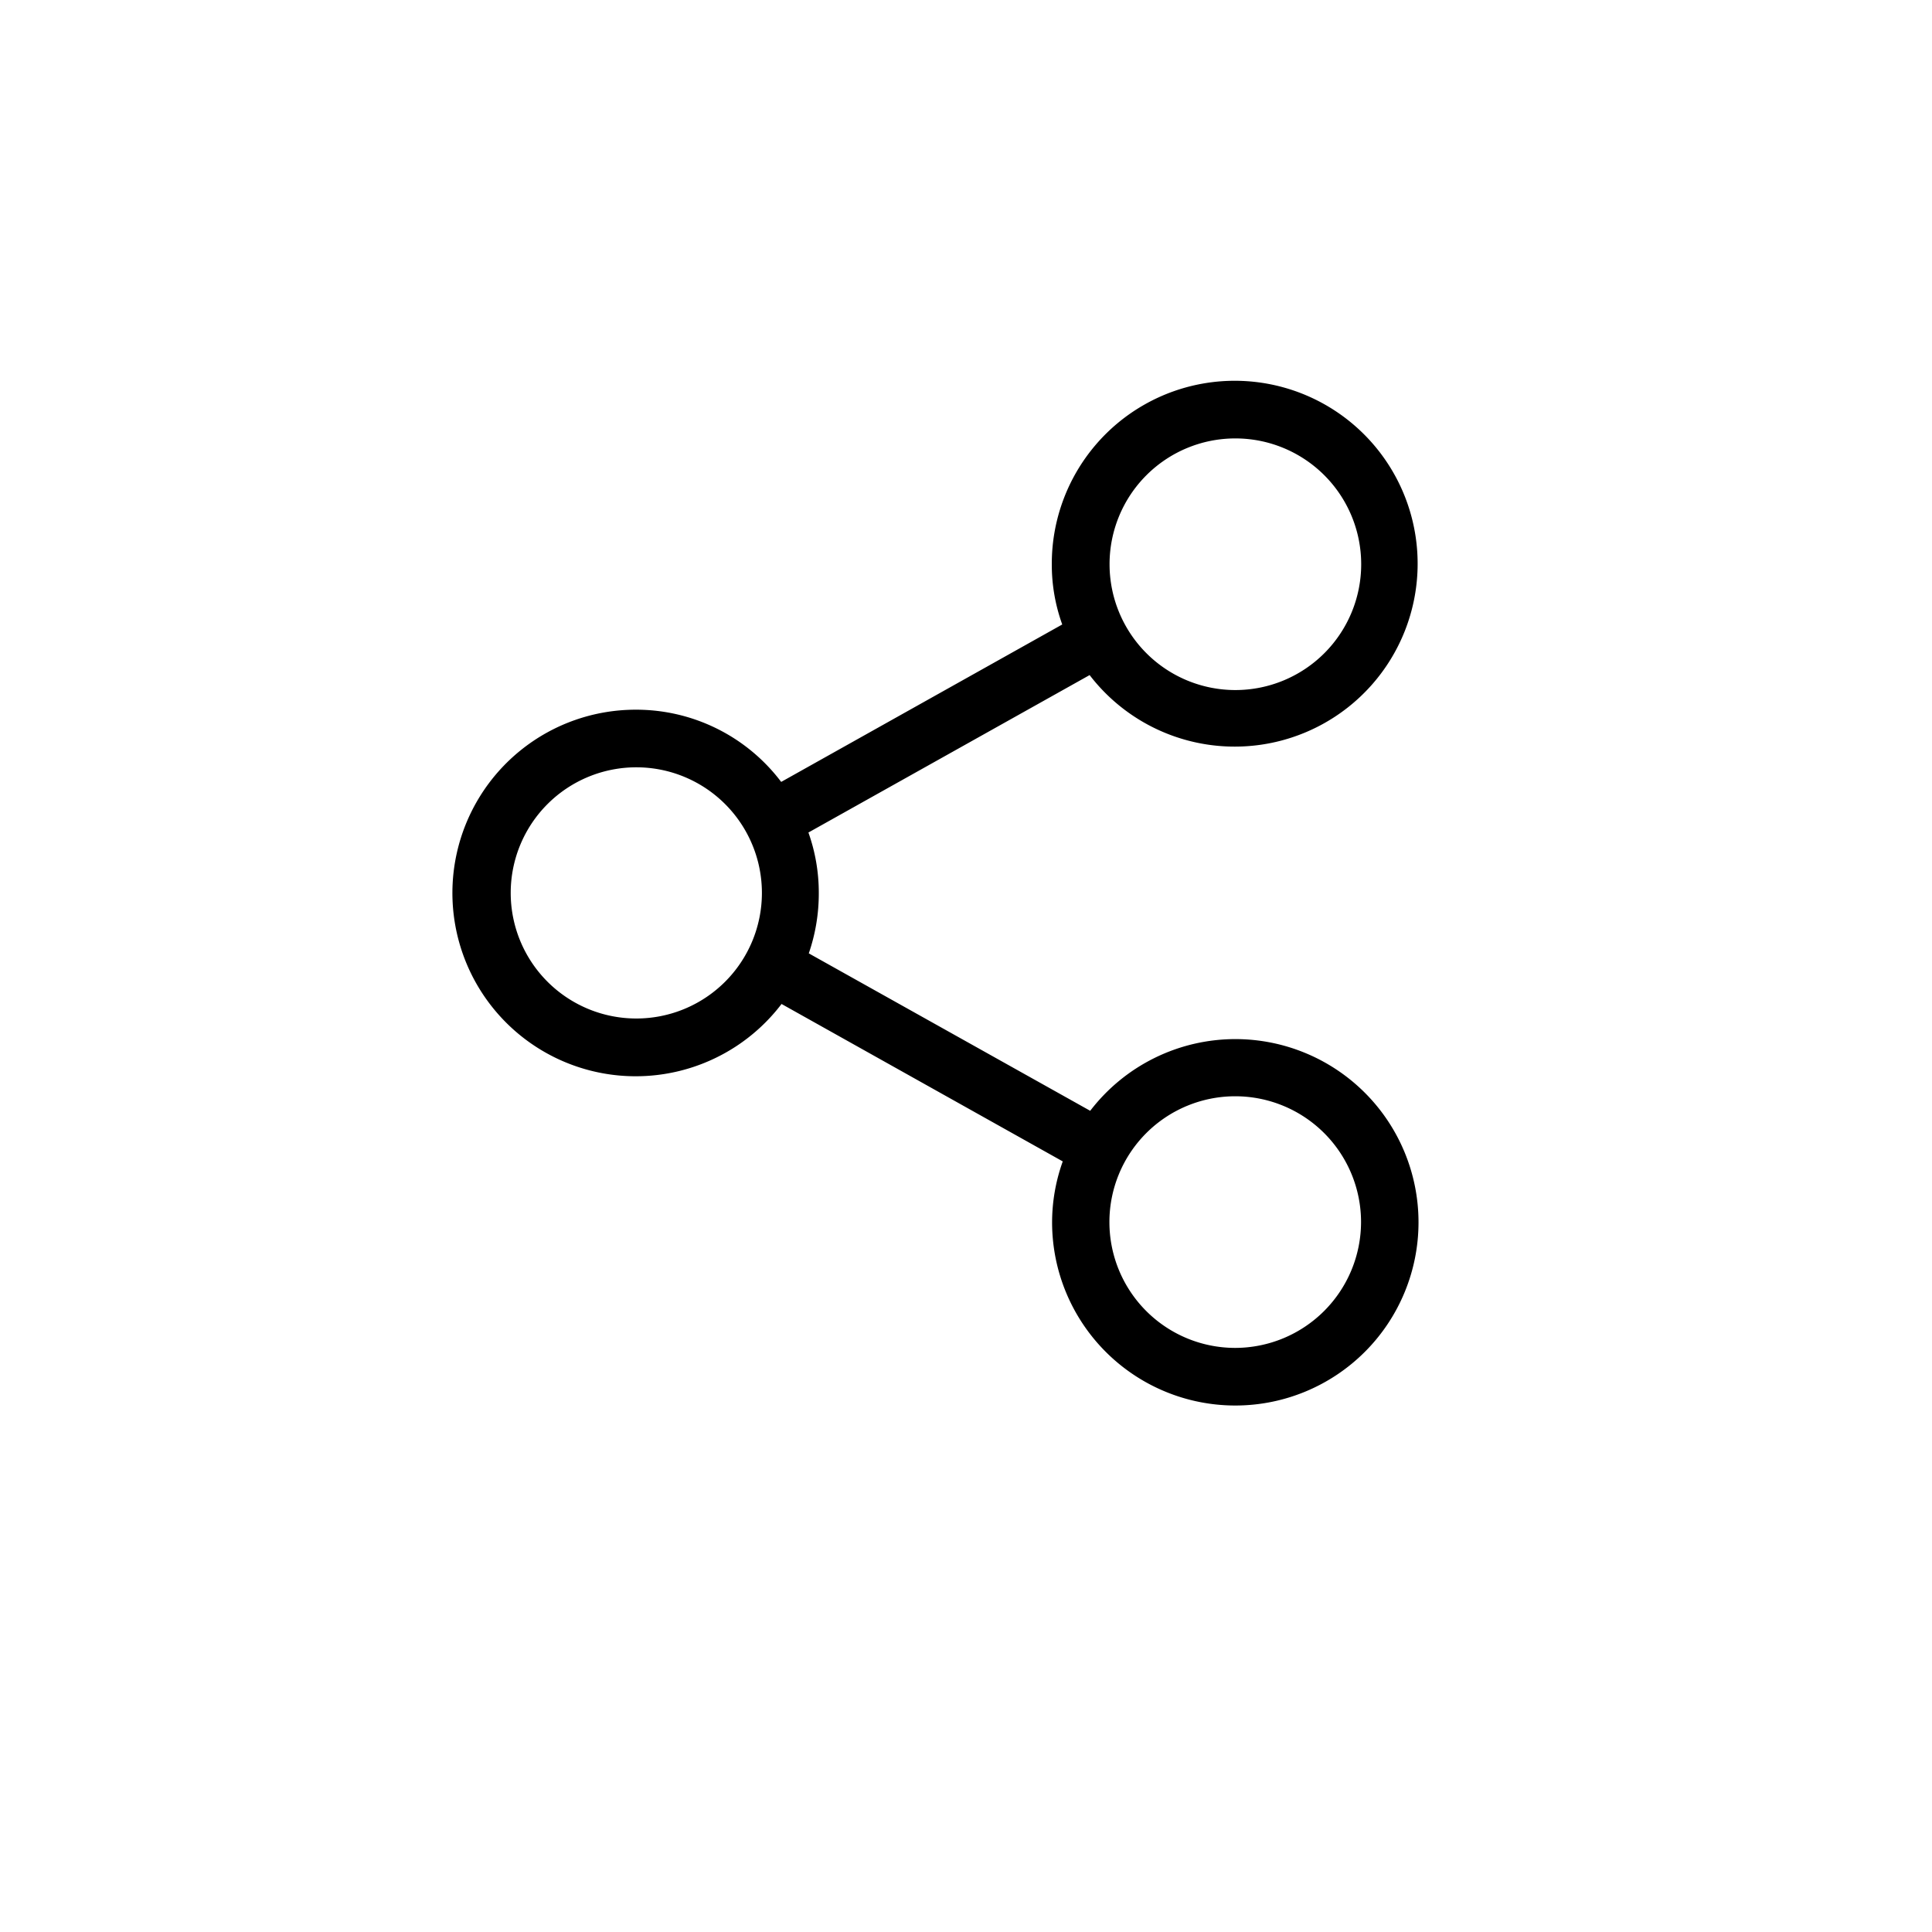 <?xml version="1.0" encoding="UTF-8"?>
<svg width="100" height="100" version="1.1" viewBox="0 0 26.458 26.458" xmlns="http://www.w3.org/2000/svg" xmlns:cc="http://creativecommons.org/ns#" xmlns:dc="http://purl.org/dc/elements/1.1/" xmlns:rdf="http://www.w3.org/1999/02/22-rdf-syntax-ns#">
 <g transform="translate(0 -270.54)">
  <rect transform="rotate(232.74)" x="-78.079" y="133.44" width="51.858" height="8.467" rx="3.704" ry="3.704" fill="#fca" stroke-width="0"/>
  <rect x="219.6" y="13.367" width="130.7" height="11.377" rx="0" ry="0" stroke-width="0"/>
  <path class="cls-65" d="m16.917 284.77a2.506 2.506 0 0 0 -1.987 0.982l-3.854-2.156a2.513 2.513 0 0 0 0.137 -0.824 2.455 2.455 0 0 0 -0.142 -0.831l3.851-2.156a2.505 2.505 0 1 0 -0.518 -1.524 2.41 2.41 0 0 0 0.143 0.831l-3.849 2.156a2.488 2.488 0 0 0 -1.991 -0.989 2.51 2.51 0 1 0 1.996 4.03l3.851 2.156a2.479 2.479 0 0 0 -0.146 0.838 2.509 2.509 0 1 0 2.509 -2.513zm0-8.226a1.723 1.723 0 1 1 -1.722 1.723 1.722 1.722 0 0 1 1.722 -1.723zm-8.204 7.944a1.72 1.72 0 1 1 1.721 -1.716 1.72 1.72 0 0 1 -1.721 1.716zm8.204 4.511a1.723 1.723 0 1 1 1.722 -1.723 1.726 1.726 0 0 1 -1.722 1.723z" stroke-width=".687" data-name="Shape 1 copy 13"/>
 </g>
</svg>
